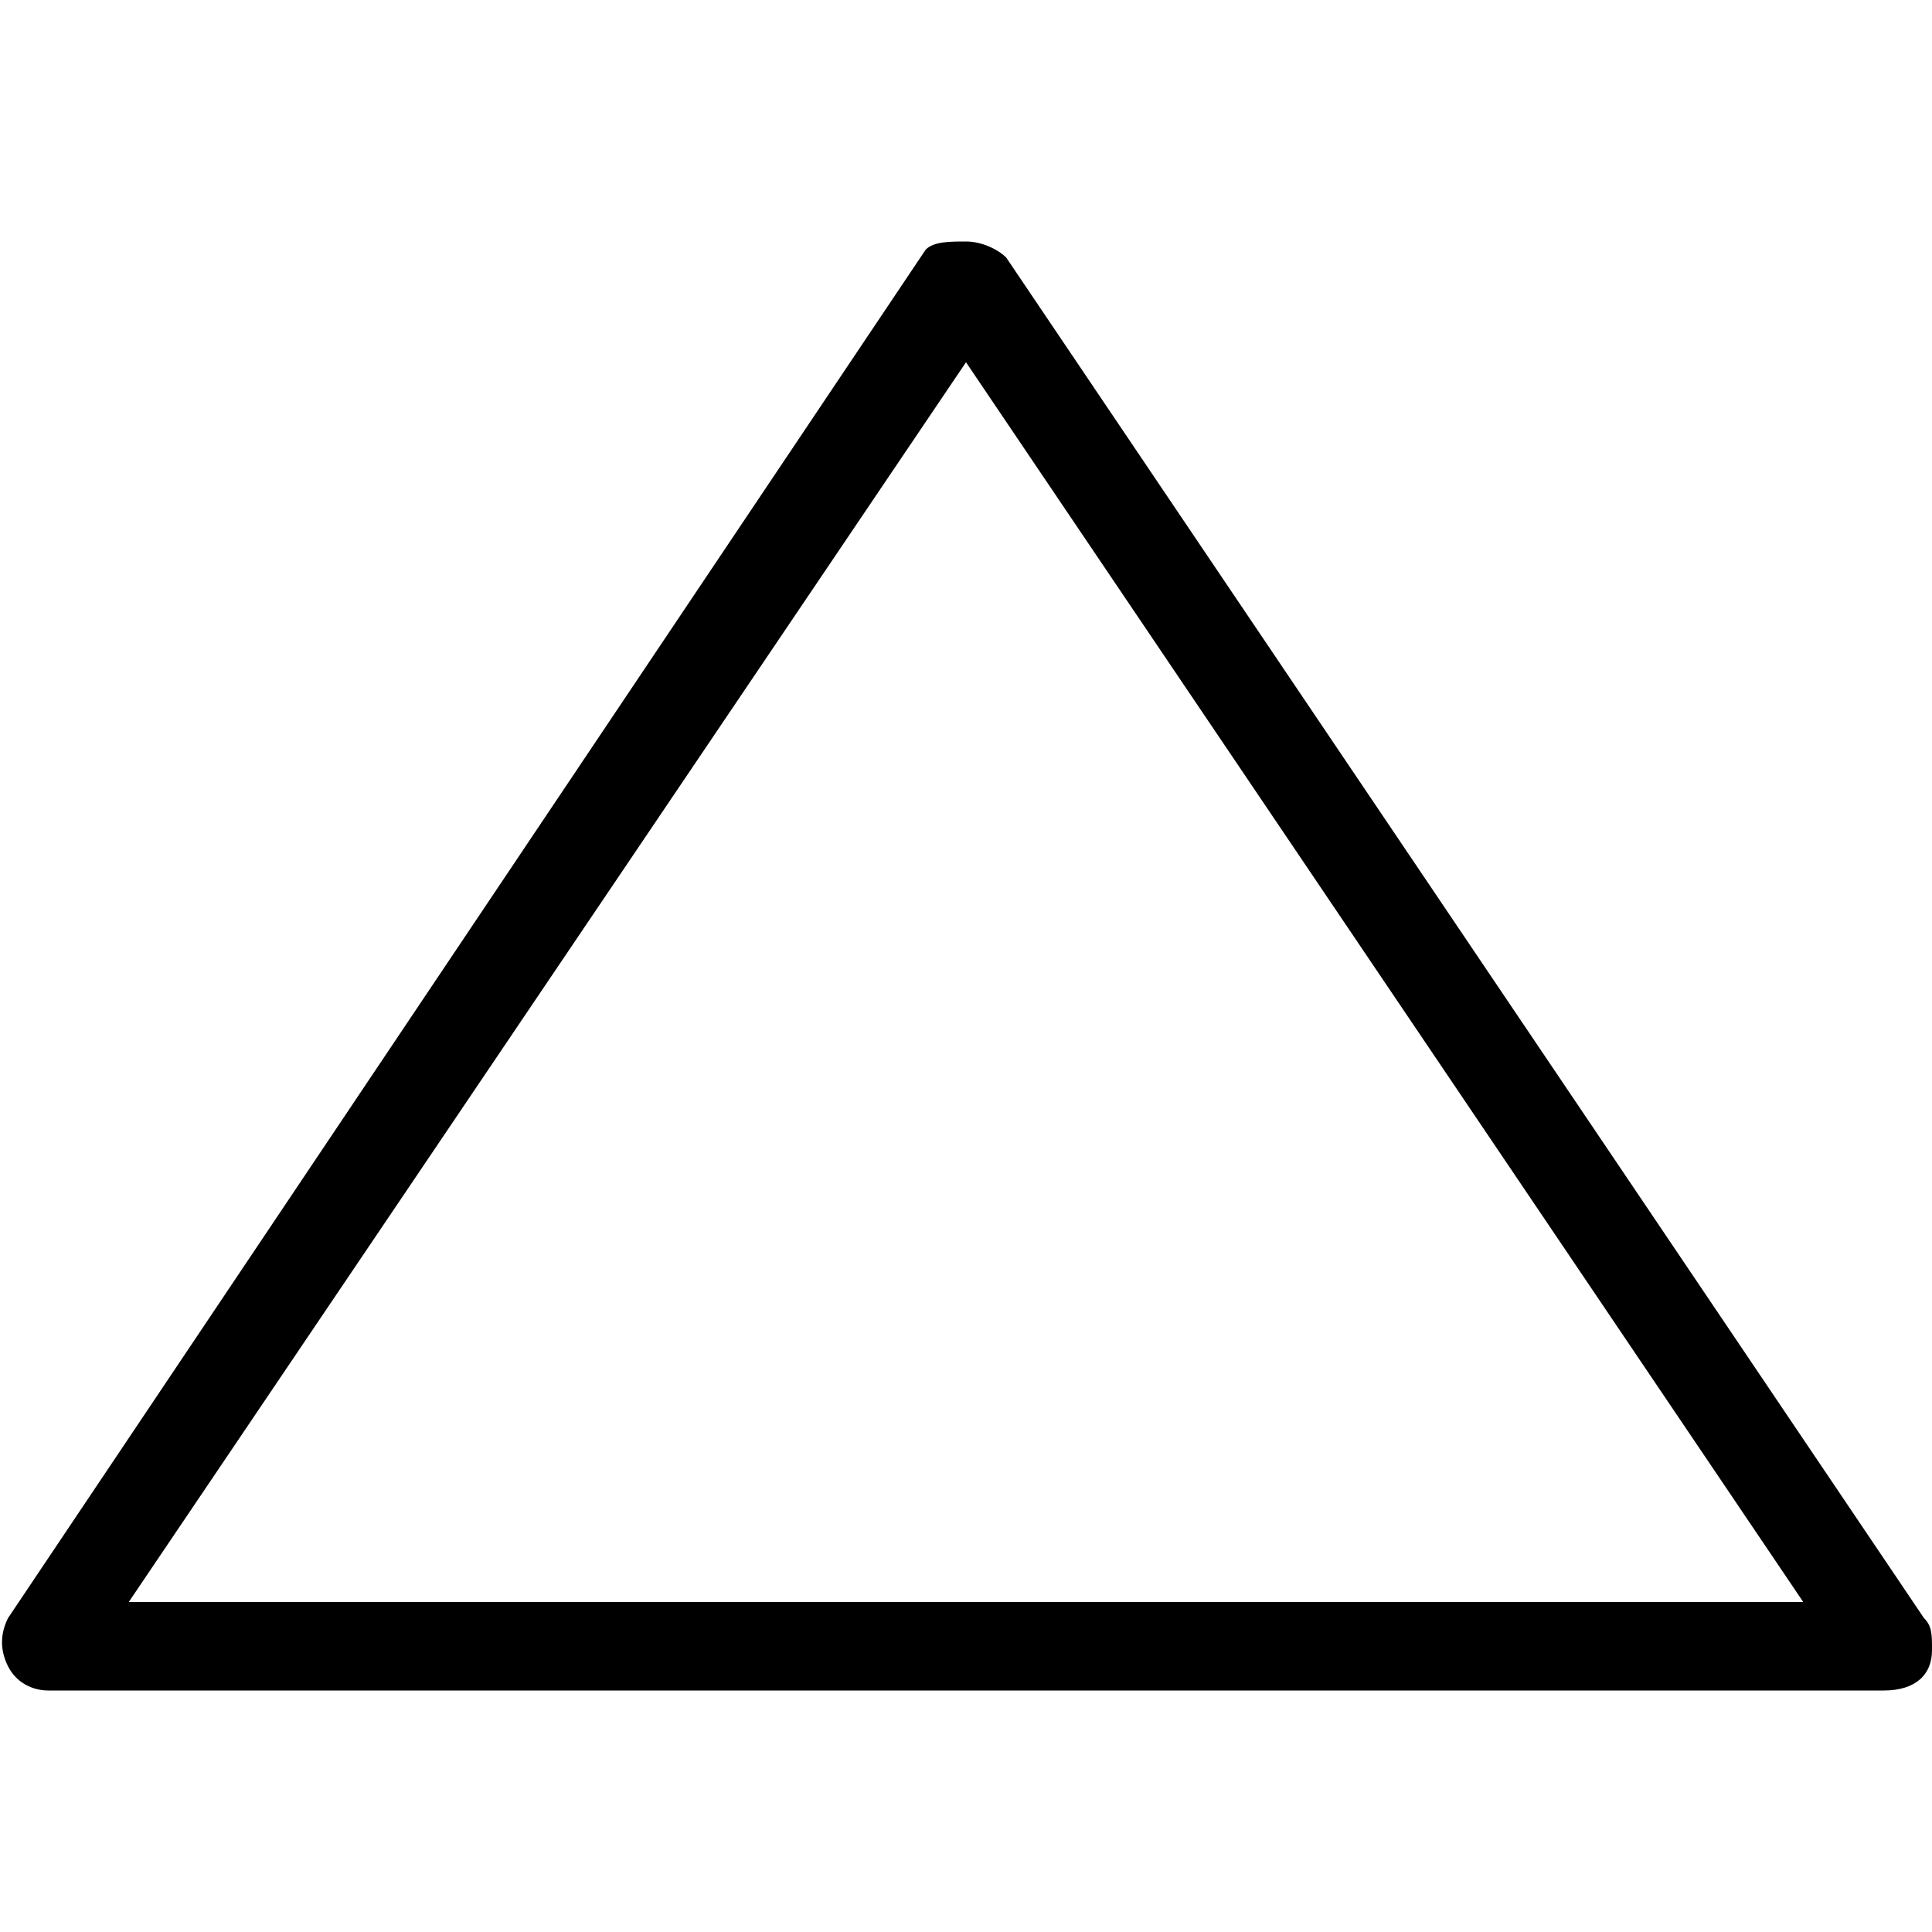 <?xml version="1.0" encoding="utf-8"?>
<!-- Generator: Adobe Illustrator 21.1.0, SVG Export Plug-In . SVG Version: 6.00 Build 0)  -->
<svg version="1.1" id="Layer_1" xmlns="http://www.w3.org/2000/svg" xmlns:xlink="http://www.w3.org/1999/xlink" x="0px" y="0px"
	 viewBox="0 0 24 24" style="enable-background:new 0 0 24 24;" xml:space="preserve">
<path d="M23.4,21C23.4,21,23.4,21,23.4,21H0.6c-0.2,0-0.4-0.1-0.5-0.3c-0.1-0.2-0.1-0.4,0-0.6l11.4-17C11.6,3,11.8,3,12,3
	c0.2,0,0.4,0.1,0.5,0.2l11.4,16.9c0.1,0.1,0.1,0.2,0.1,0.4C24,20.8,23.8,21,23.4,21z M1.6,19.9h20.8L12,4.5L1.6,19.9z"/>
</svg>
